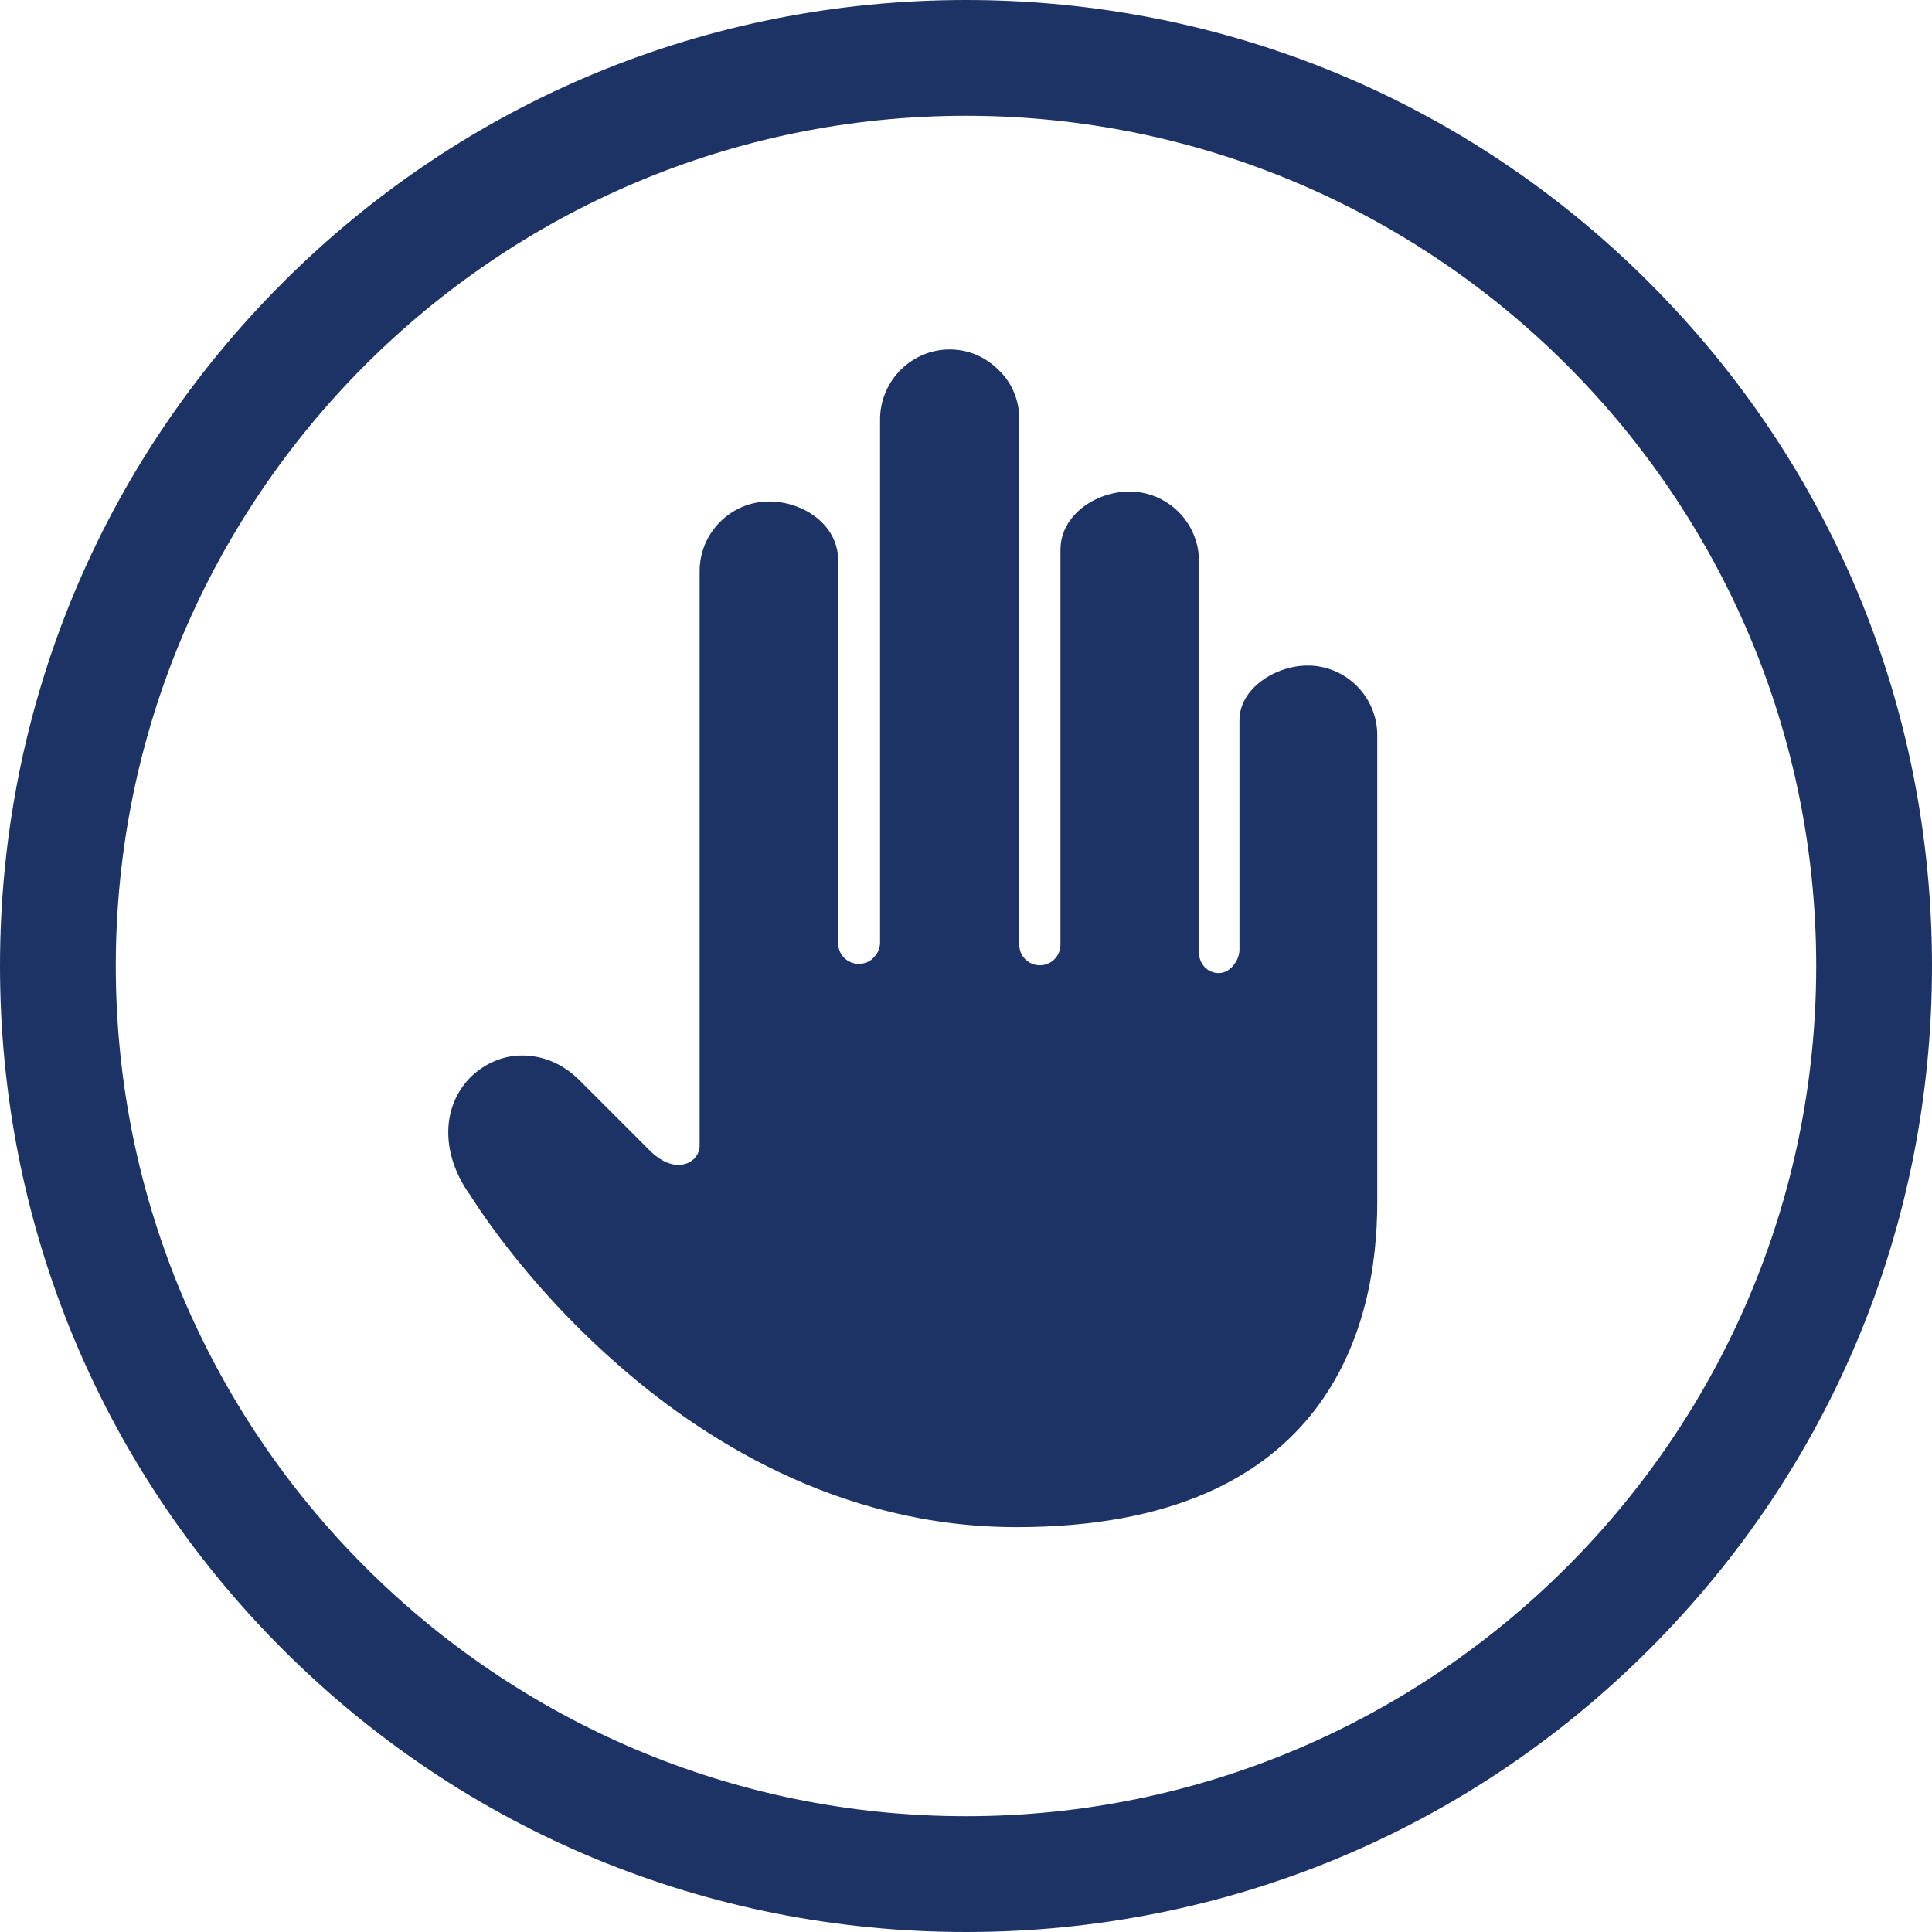 <svg xmlns="http://www.w3.org/2000/svg" viewBox="0 0 272 272"><g fill="#1e3365"><path d="M193.9 103.5c0-5.4-4.4-9.8-9.8-9.8-4.5 0-9.6 3.2-9.6 7.7v32.3c0 1.5-1.3 3.3-2.9 3.3-1.6 0-2.8-1.3-2.8-2.9V79c0-5.4-4.4-9.8-9.8-9.8-4.7 0-9.7 3.3-9.7 8.2V133c0 1.6-1.3 2.9-2.9 2.9-1.6 0-2.9-1.3-2.9-2.9V59c0-2.6-1-5.1-2.9-6.9-1.9-1.9-4.3-2.9-6.9-2.9-5.3 0-9.7 4.3-9.8 9.7v73.8c0 .8-.3 1.5-.9 2.1-.5.6-1.3.9-2.1.9-1.6 0-2.9-1.3-2.9-2.9V78.9c0-5.1-5-8.3-9.7-8.3-5.4 0-9.8 4.4-9.8 9.8v80.9c0 1.3-1.1 2.7-3 2.7-1.4 0-2.9-.8-4.4-2.4l-9.5-9.5c-2.3-2.3-5.1-3.5-8.1-3.5-2.7 0-5.2 1.1-7.2 3-4.1 4.1-4.3 10.6-.3 16.4l.1.1c.3.5 7.4 12.1 20.3 23.5 12 10.7 31.5 23.4 56.7 23.4 44.2 0 50.8-28.6 50.8-45.7v-65.8zm0 0"/><path d="M232.2 39.8C206.5 14.1 172.3 0 136 0S65.5 14.1 39.8 39.8C14.1 65.5 0 99.7 0 136s14.1 70.5 39.8 96.2C65.5 257.9 99.7 272 136 272s70.5-14.1 96.2-39.8c25.7-25.7 39.8-59.8 39.8-96.2s-14.1-70.5-39.8-96.2zM136 255.7C70 255.7 16.3 202 16.3 136S70 16.3 136 16.3 255.7 70 255.7 136 202 255.7 136 255.7zm0 0"/></g></svg>